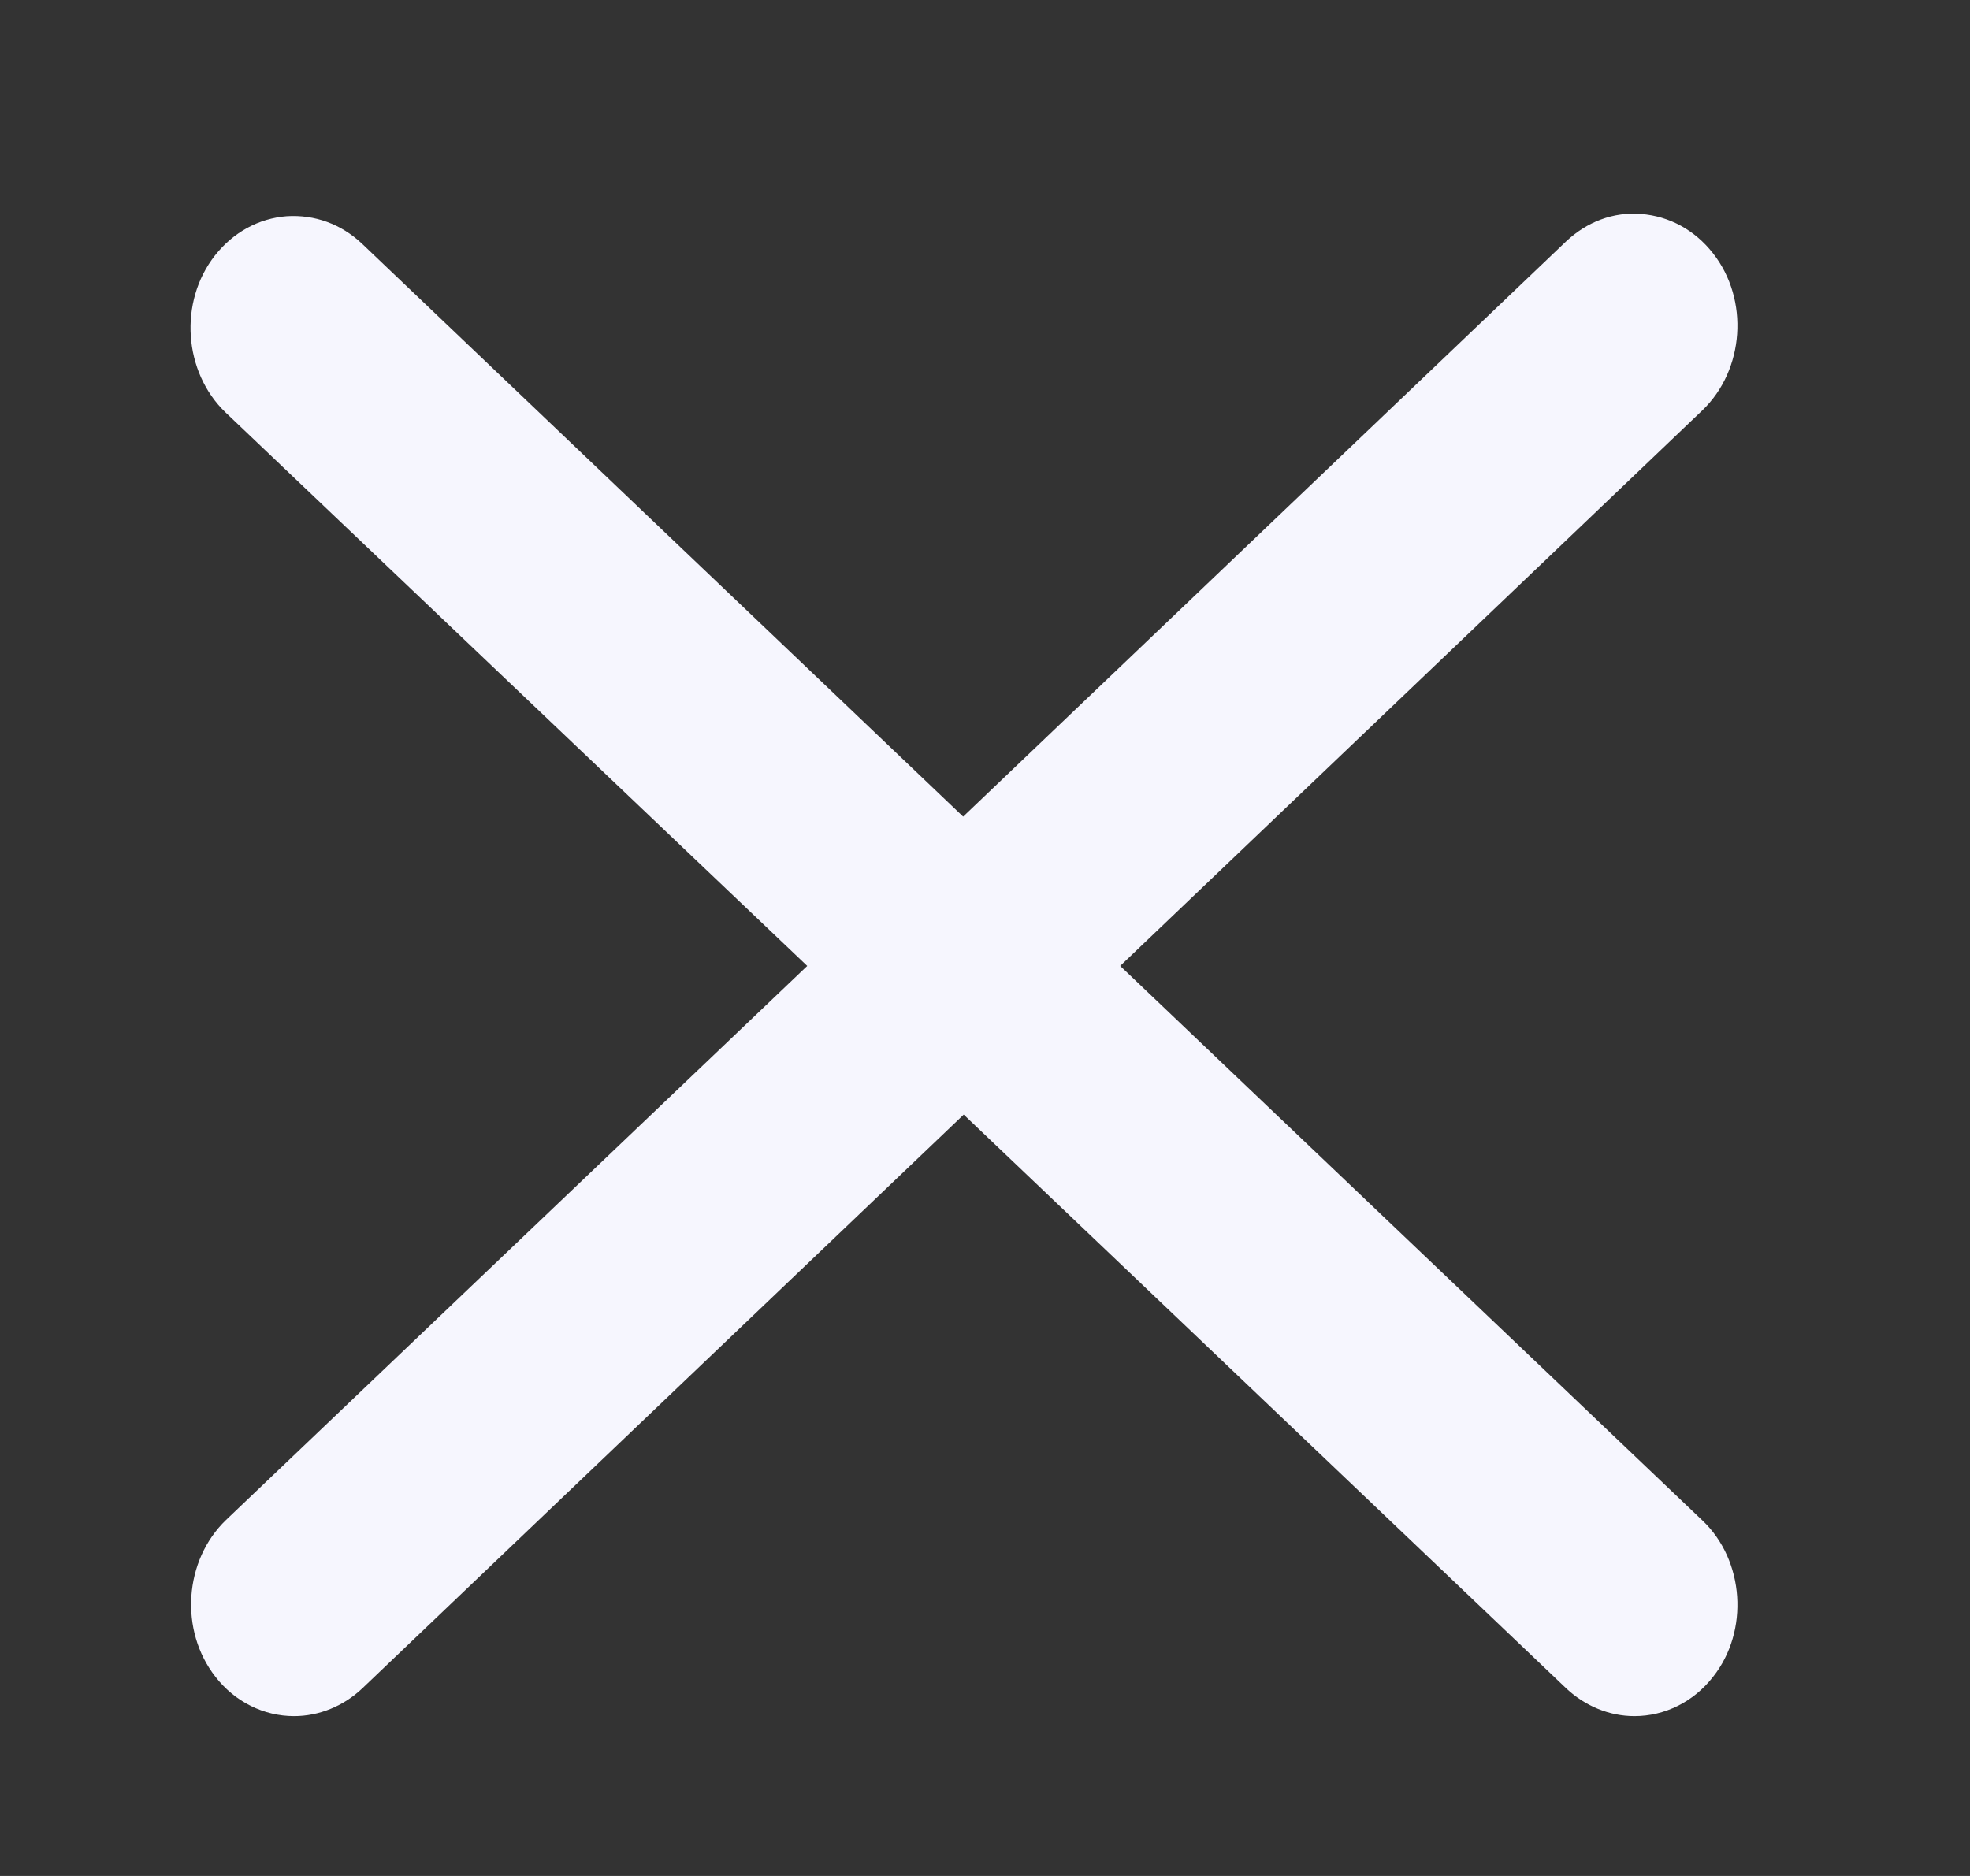 <svg width="21" height="20" viewBox="0 0 21 20" fill="none" xmlns="http://www.w3.org/2000/svg">
<rect x="0" y="0" width="21" height="20" fill="#333333" stroke="none"/>
<path d="M18.148 16.21L11.941 10.298L18.148 4.374C18.596 3.943 18.649 3.195 18.26 2.7C18.066 2.452 17.795 2.305 17.494 2.281C17.199 2.257 16.916 2.364 16.692 2.576L10.267 8.706L3.86 2.599C3.636 2.387 3.353 2.287 3.058 2.305C2.758 2.328 2.487 2.476 2.292 2.723C1.903 3.218 1.956 3.967 2.404 4.397L8.605 10.298L2.41 16.204C1.962 16.634 1.909 17.383 2.298 17.878C2.504 18.143 2.811 18.296 3.135 18.296C3.4 18.296 3.66 18.19 3.86 18.002L10.273 11.883L16.698 18.002C16.899 18.19 17.158 18.296 17.423 18.296C17.747 18.296 18.054 18.143 18.26 17.878C18.649 17.389 18.596 16.634 18.148 16.21Z" fill="#F6F6FE"/>
</svg>
